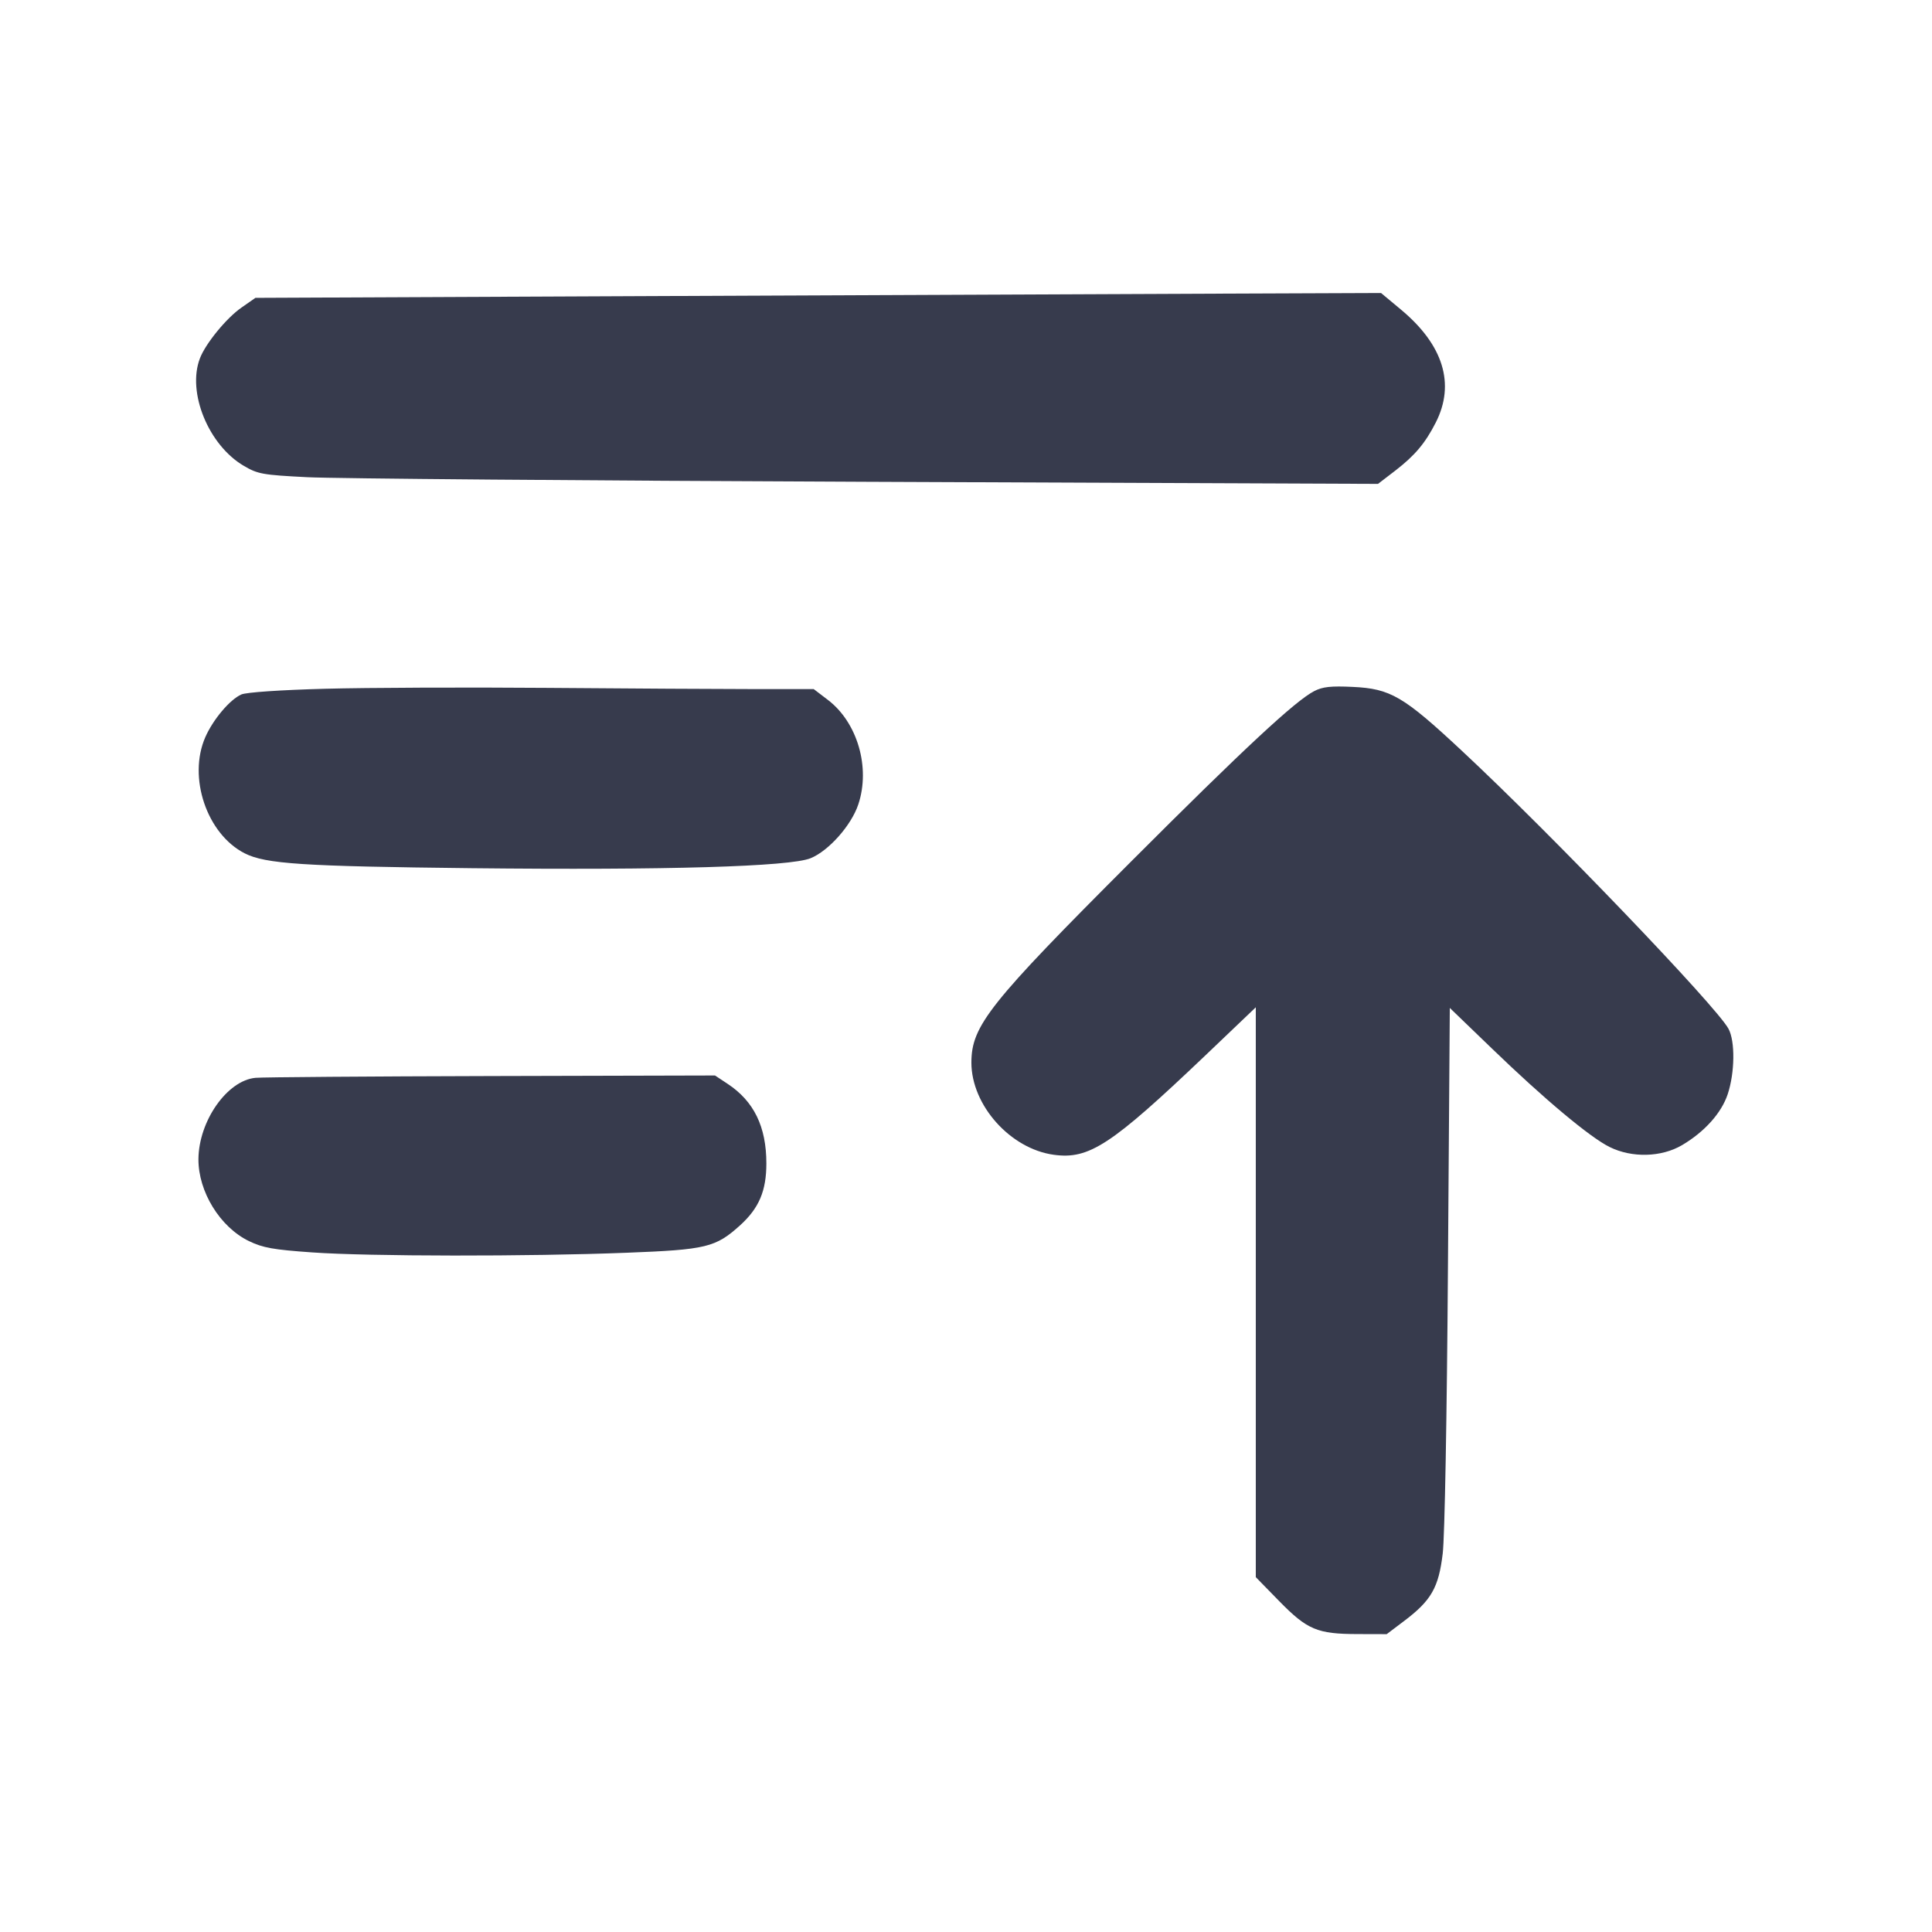 <svg width="24" height="24" viewBox="0 0 24 24" fill="none" xmlns="http://www.w3.org/2000/svg"><path d="M8.117 3.678 L 3.173 3.700 3.001 3.820 C 2.815 3.948,2.552 4.269,2.483 4.453 C 2.322 4.875,2.591 5.531,3.029 5.787 C 3.202 5.889,3.263 5.900,3.818 5.928 C 4.149 5.945,7.277 5.971,10.769 5.985 L 17.118 6.011 17.337 5.843 C 17.578 5.656,17.705 5.505,17.835 5.250 C 18.080 4.770,17.930 4.284,17.402 3.845 L 17.156 3.640 15.108 3.648 C 13.982 3.652,10.835 3.666,8.117 3.678 M4.040 8.556 C 3.482 8.571,3.058 8.600,2.998 8.627 C 2.856 8.690,2.648 8.936,2.551 9.156 C 2.331 9.656,2.569 10.360,3.039 10.600 C 3.299 10.732,3.760 10.762,5.860 10.785 C 8.276 10.811,9.813 10.766,10.070 10.661 C 10.295 10.569,10.576 10.252,10.662 9.993 C 10.815 9.535,10.652 8.975,10.285 8.695 L 10.108 8.560 9.364 8.560 C 8.955 8.560,7.801 8.553,6.800 8.545 C 5.799 8.537,4.557 8.542,4.040 8.556 M16.326 8.585 C 16.091 8.706,15.456 9.296,14.057 10.696 C 12.286 12.467,12.068 12.742,12.067 13.200 C 12.067 13.729,12.550 14.271,13.090 14.345 C 13.529 14.405,13.801 14.227,14.970 13.114 L 15.600 12.513 15.600 16.053 L 15.600 19.592 15.891 19.890 C 16.240 20.246,16.364 20.298,16.863 20.299 L 17.226 20.300 17.443 20.136 C 17.780 19.882,17.872 19.721,17.922 19.298 C 17.947 19.089,17.974 17.607,17.987 15.730 L 18.010 12.521 18.535 13.027 C 19.182 13.652,19.753 14.130,19.996 14.249 C 20.273 14.386,20.638 14.376,20.894 14.226 C 21.174 14.061,21.384 13.827,21.462 13.593 C 21.551 13.326,21.556 12.935,21.472 12.780 C 21.322 12.501,19.269 10.360,18.157 9.324 C 17.434 8.649,17.273 8.555,16.805 8.533 C 16.533 8.520,16.431 8.531,16.326 8.585 M3.175 13.389 C 2.822 13.421,2.469 13.925,2.465 14.399 C 2.463 14.803,2.733 15.243,3.092 15.417 C 3.266 15.501,3.394 15.524,3.880 15.558 C 4.579 15.608,6.567 15.610,7.785 15.562 C 8.774 15.524,8.889 15.496,9.193 15.222 C 9.429 15.008,9.520 14.794,9.520 14.452 C 9.520 13.997,9.366 13.680,9.039 13.464 L 8.882 13.360 6.111 13.367 C 4.587 13.371,3.266 13.381,3.175 13.389 " fill="#373B4D" stroke="none" fill-rule="evenodd"></path></svg>